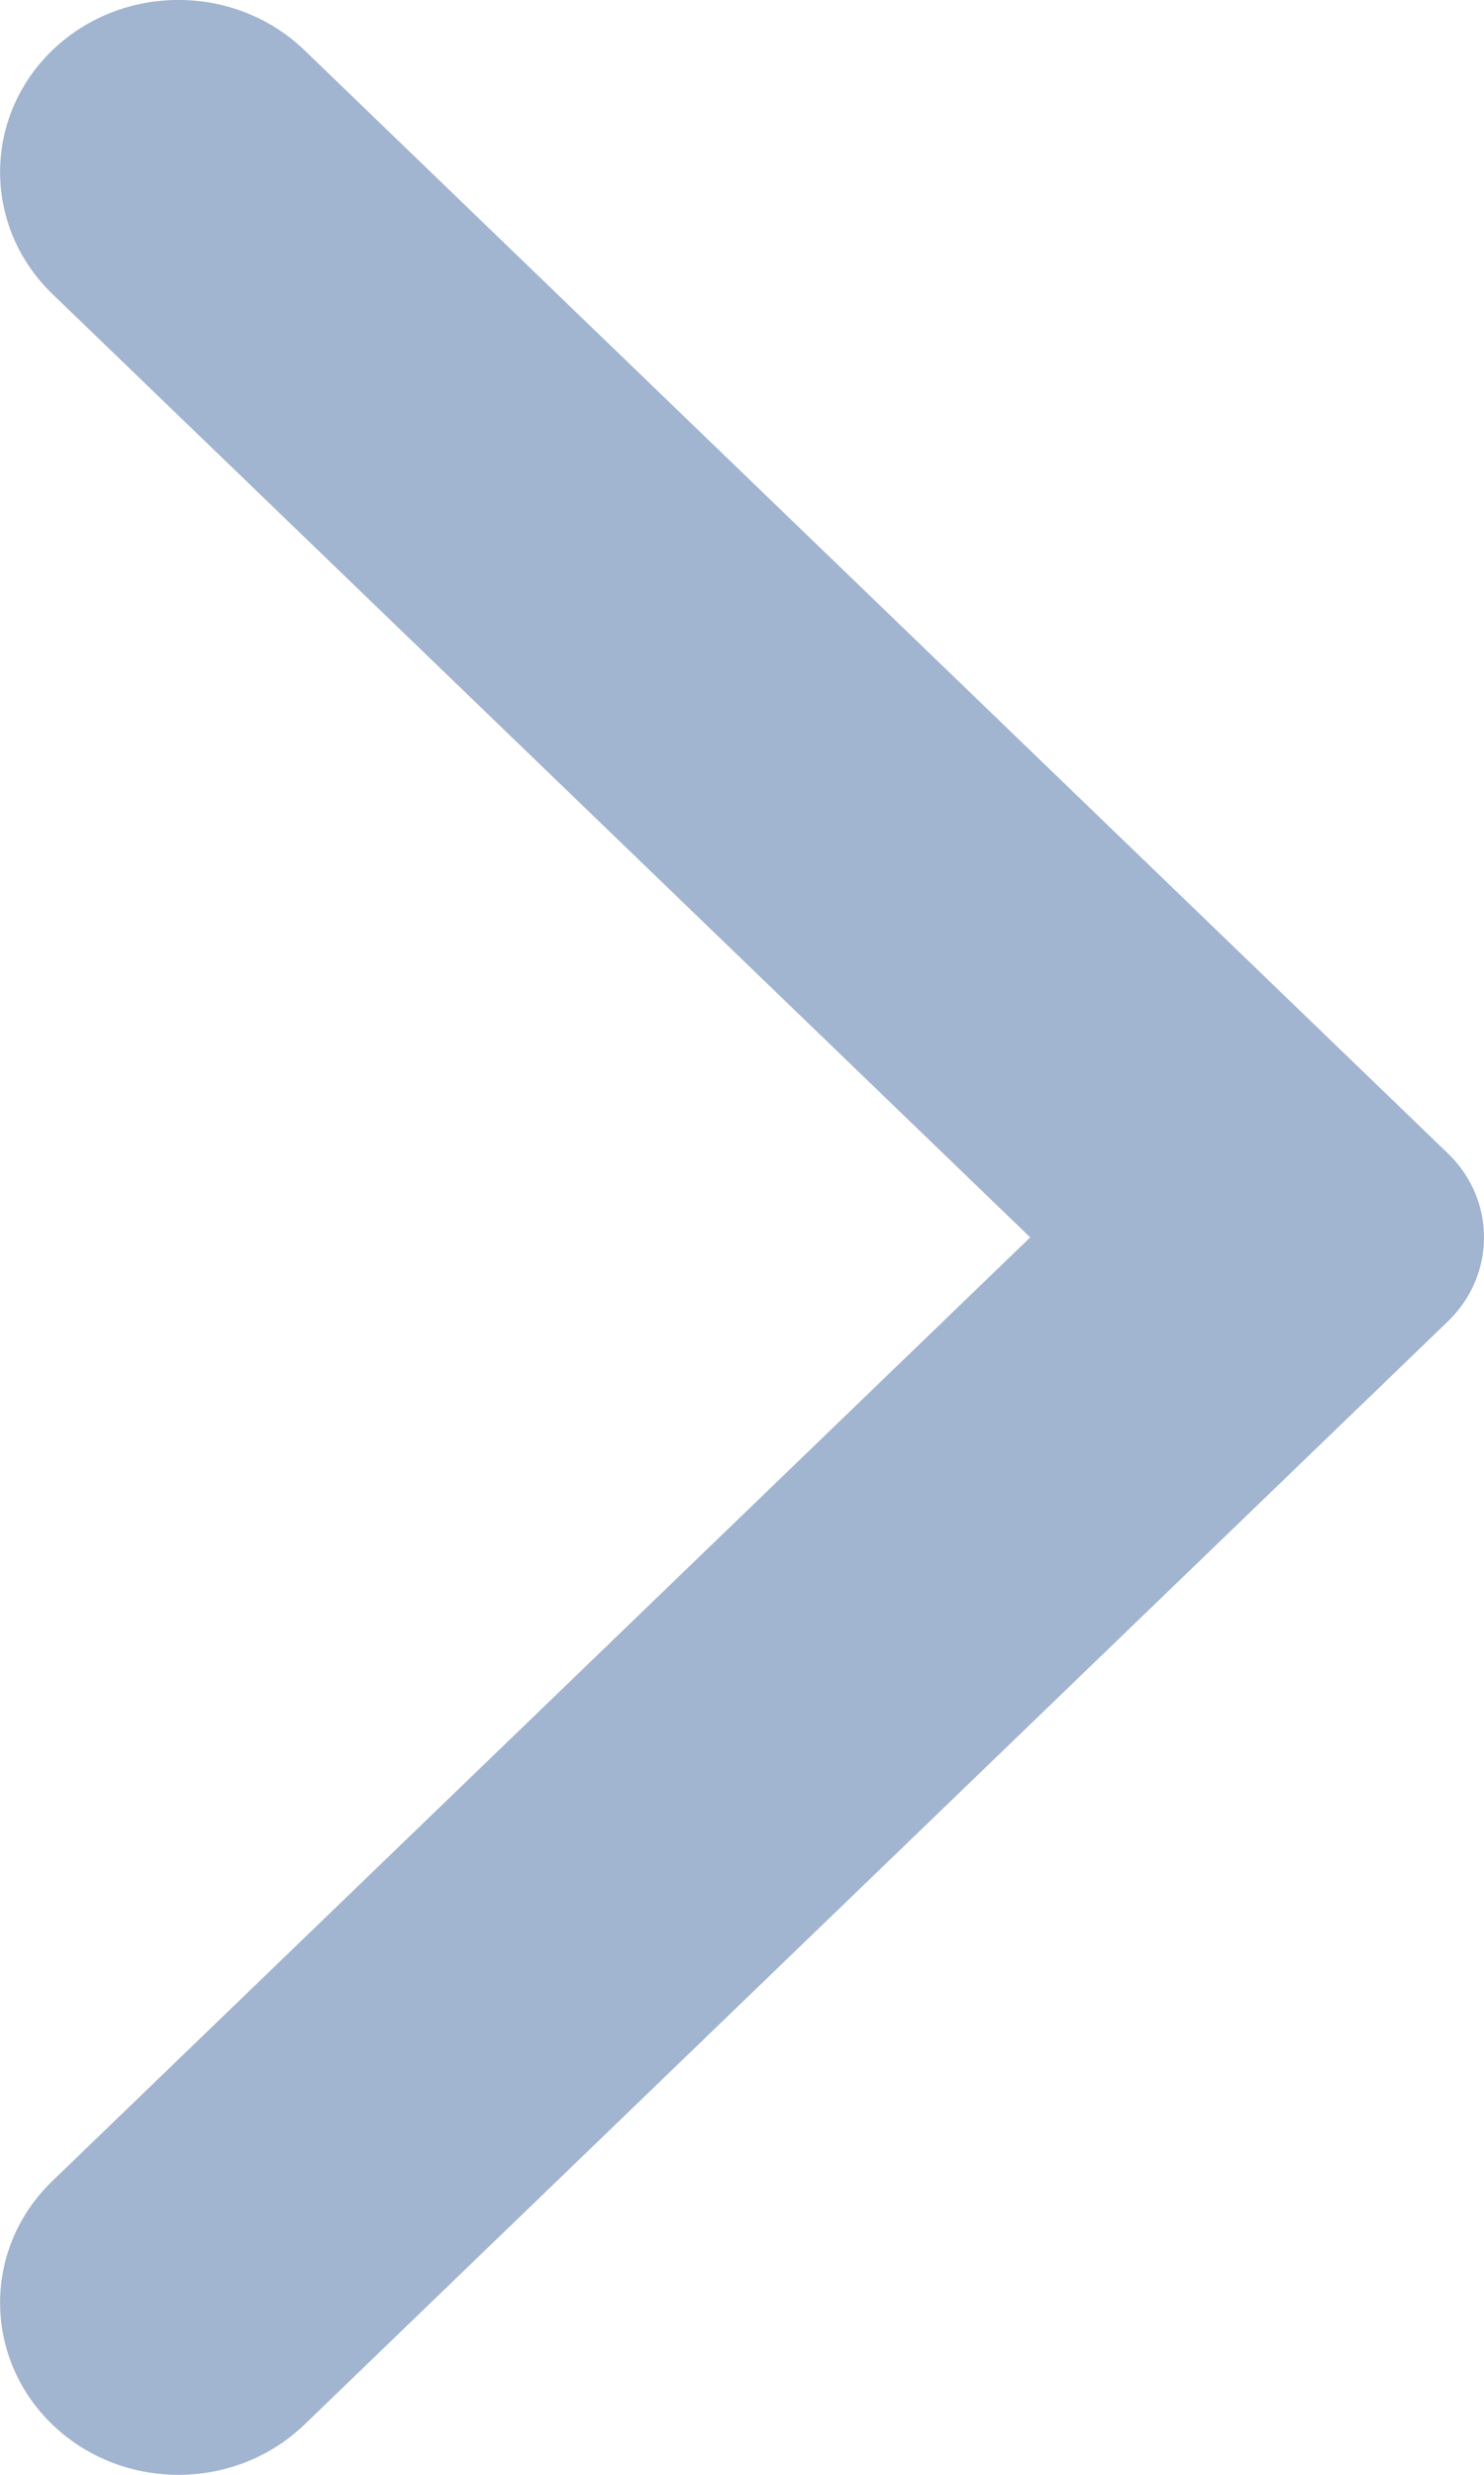 <svg width="9" height="15" viewBox="0 0 9 15" fill="none" xmlns="http://www.w3.org/2000/svg">
<path fill-rule="evenodd" clip-rule="evenodd" d="M8.781 6.991C9.073 7.272 9.073 7.727 8.781 8.009L1.847 14.695C1.425 15.102 0.739 15.102 0.317 14.695C-0.105 14.287 -0.105 13.627 0.317 13.22L6.248 7.5L0.317 1.781C-0.105 1.373 -0.105 0.713 0.317 0.305C0.739 -0.102 1.425 -0.102 1.847 0.305L8.781 6.991Z" fill="#A1B4D0"/>
</svg>
